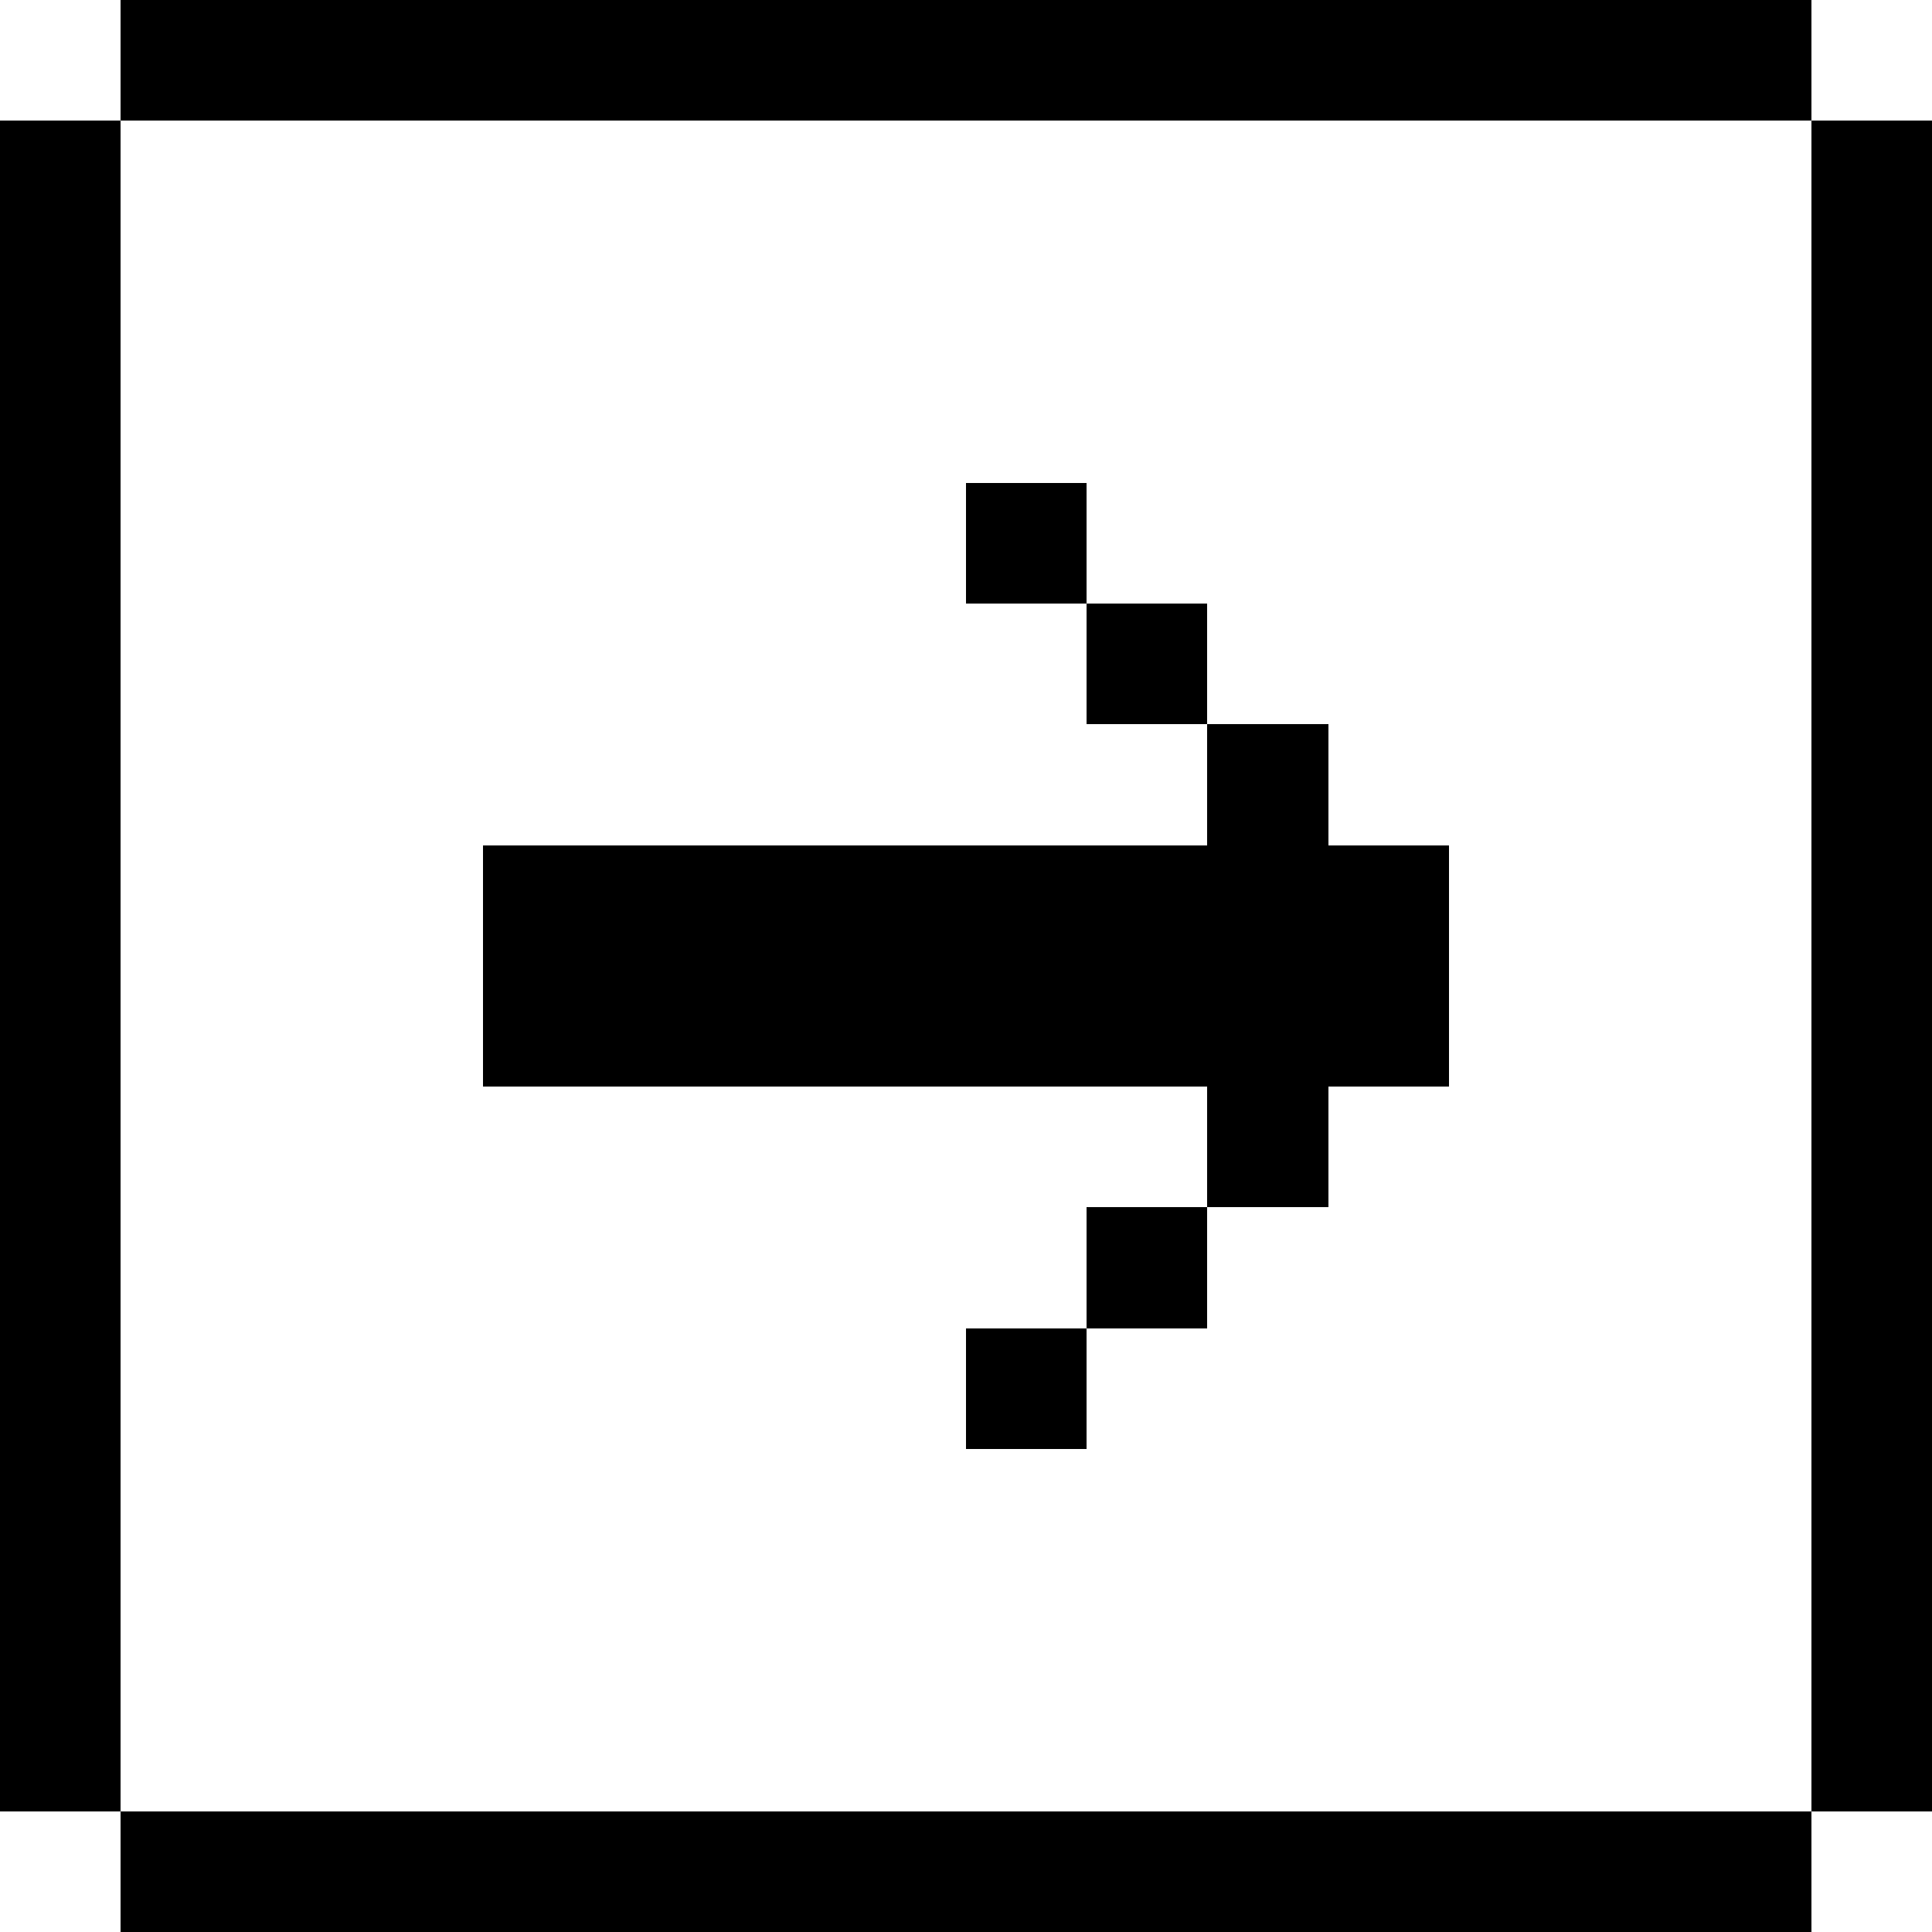 <svg width="16" height="16" xmlns="http://www.w3.org/2000/svg" shape-rendering="crispEdges"><path d="M1 0h1v1H1zM2 0h1v1H2zM3 0h1v1H3zM4 0h1v1H4zM5 0h1v1H5zM6 0h1v1H6zM7 0h1v1H7zM8 0h1v1H8zM9 0h1v1H9zM10 0h1v1h-1zM11 0h1v1h-1zM12 0h1v1h-1zM13 0h1v1h-1zM14 0h1v1h-1zM0 1h1v1H0zM15 1h1v1h-1zM0 2h1v1H0zM15 2h1v1h-1zM0 3h1v1H0zM15 3h1v1h-1zM0 4h1v1H0zM8 4h1v1H8zM15 4h1v1h-1zM0 5h1v1H0zM9 5h1v1H9zM15 5h1v1h-1zM0 6h1v1H0zM10 6h1v1h-1zM15 6h1v1h-1zM0 7h1v1H0zM4 7h1v1H4zM5 7h1v1H5zM6 7h1v1H6zM7 7h1v1H7zM8 7h1v1H8zM9 7h1v1H9zM10 7h1v1h-1zM11 7h1v1h-1zM15 7h1v1h-1zM0 8h1v1H0zM4 8h1v1H4zM5 8h1v1H5zM6 8h1v1H6zM7 8h1v1H7zM8 8h1v1H8zM9 8h1v1H9zM10 8h1v1h-1zM11 8h1v1h-1zM15 8h1v1h-1zM0 9h1v1H0zM10 9h1v1h-1zM15 9h1v1h-1zM0 10h1v1H0zM9 10h1v1H9zM15 10h1v1h-1zM0 11h1v1H0zM8 11h1v1H8zM15 11h1v1h-1zM0 12h1v1H0zM15 12h1v1h-1zM0 13h1v1H0zM15 13h1v1h-1zM0 14h1v1H0zM15 14h1v1h-1zM1 15h1v1H1zM2 15h1v1H2zM3 15h1v1H3zM4 15h1v1H4zM5 15h1v1H5zM6 15h1v1H6zM7 15h1v1H7zM8 15h1v1H8zM9 15h1v1H9zM10 15h1v1h-1zM11 15h1v1h-1zM12 15h1v1h-1zM13 15h1v1h-1zM14 15h1v1h-1z"/></svg>